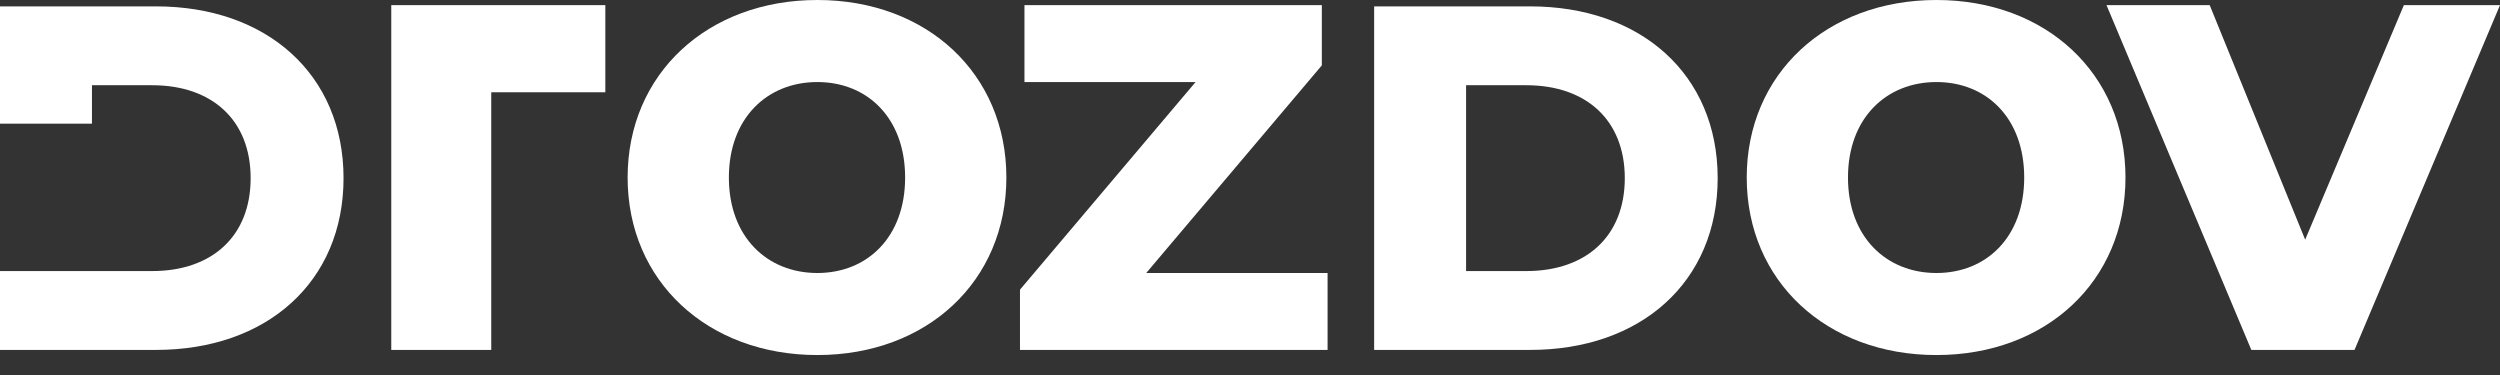 <svg width="120" height="18" viewBox="0 0 120 18" fill="none" xmlns="http://www.w3.org/2000/svg">
<rect x="0" y="0" width="120" height="18" fill="#333333" stroke="none"/>
<path d="M115.386 0.246L110.648 11.505L106.065 0.246H101.112L108.064 16.796H113.017L120 0.246H115.386Z" fill="white"/>
<path d="M92.948 17.042C98.208 17.042 102.023 13.504 102.023 8.521C102.023 3.538 98.208 0 92.948 0C87.688 0 83.843 3.538 83.843 8.521C83.843 13.504 87.688 17.042 92.948 17.042ZM92.948 13.104C90.549 13.104 88.703 11.382 88.703 8.521C88.703 5.66 90.549 3.938 92.948 3.938C95.347 3.938 97.162 5.66 97.162 8.521C97.162 11.382 95.347 13.104 92.948 13.104Z" fill="white"/>
<path d="M55.019 13.104L63.448 3.138V0.246H49.174V3.938H57.388L48.959 13.904V16.796H63.724V13.104H55.019Z" fill="white"/>
<path d="M39.232 17.042C44.492 17.042 48.306 13.504 48.306 8.521C48.306 3.538 44.492 0 39.232 0C33.971 0 30.126 3.538 30.126 8.521C30.126 13.504 33.971 17.042 39.232 17.042ZM39.232 13.104C36.832 13.104 34.986 11.382 34.986 8.521C34.986 5.66 36.832 3.938 39.232 3.938C41.631 3.938 43.446 5.66 43.446 8.521C43.446 11.382 41.631 13.104 39.232 13.104Z" fill="white"/>
<path d="M23.365 0.246L18.781 0.246V16.796H23.58C23.58 16.796 23.58 8.982 23.58 4.43C23.949 4.43 28.555 4.43 29.056 4.43V0.246C26.502 0.246 25.338 0.246 23.365 0.246Z" fill="white"/>
<path fill-rule="evenodd" clip-rule="evenodd" d="M65.959 0.306V16.796H73.446C76.077 16.796 78.33 15.998 79.929 14.552C81.532 13.103 82.448 11.031 82.448 8.551C82.448 6.071 81.532 3.999 79.929 2.55C78.33 1.104 76.077 0.306 73.446 0.306H65.959ZM70.372 13.011V4.091H73.268C74.736 4.091 75.911 4.531 76.716 5.287C77.517 6.04 77.99 7.144 77.99 8.551C77.99 9.958 77.517 11.062 76.716 11.815C75.911 12.571 74.736 13.011 73.268 13.011H70.372Z" fill="white"/>
<path d="M0 13.011V16.796H7.487C10.119 16.796 12.371 15.998 13.97 14.552C15.574 13.103 16.49 11.031 16.49 8.551C16.49 6.071 15.574 3.999 13.97 2.55C12.371 1.104 10.119 0.306 7.487 0.306H0V5.937H4.414V4.091H7.309C8.778 4.091 9.953 4.531 10.757 5.287C11.559 6.04 12.031 7.144 12.031 8.551C12.031 9.958 11.559 11.062 10.757 11.815C9.953 12.571 8.778 13.011 7.309 13.011H0Z" fill="white"/>
</svg>
